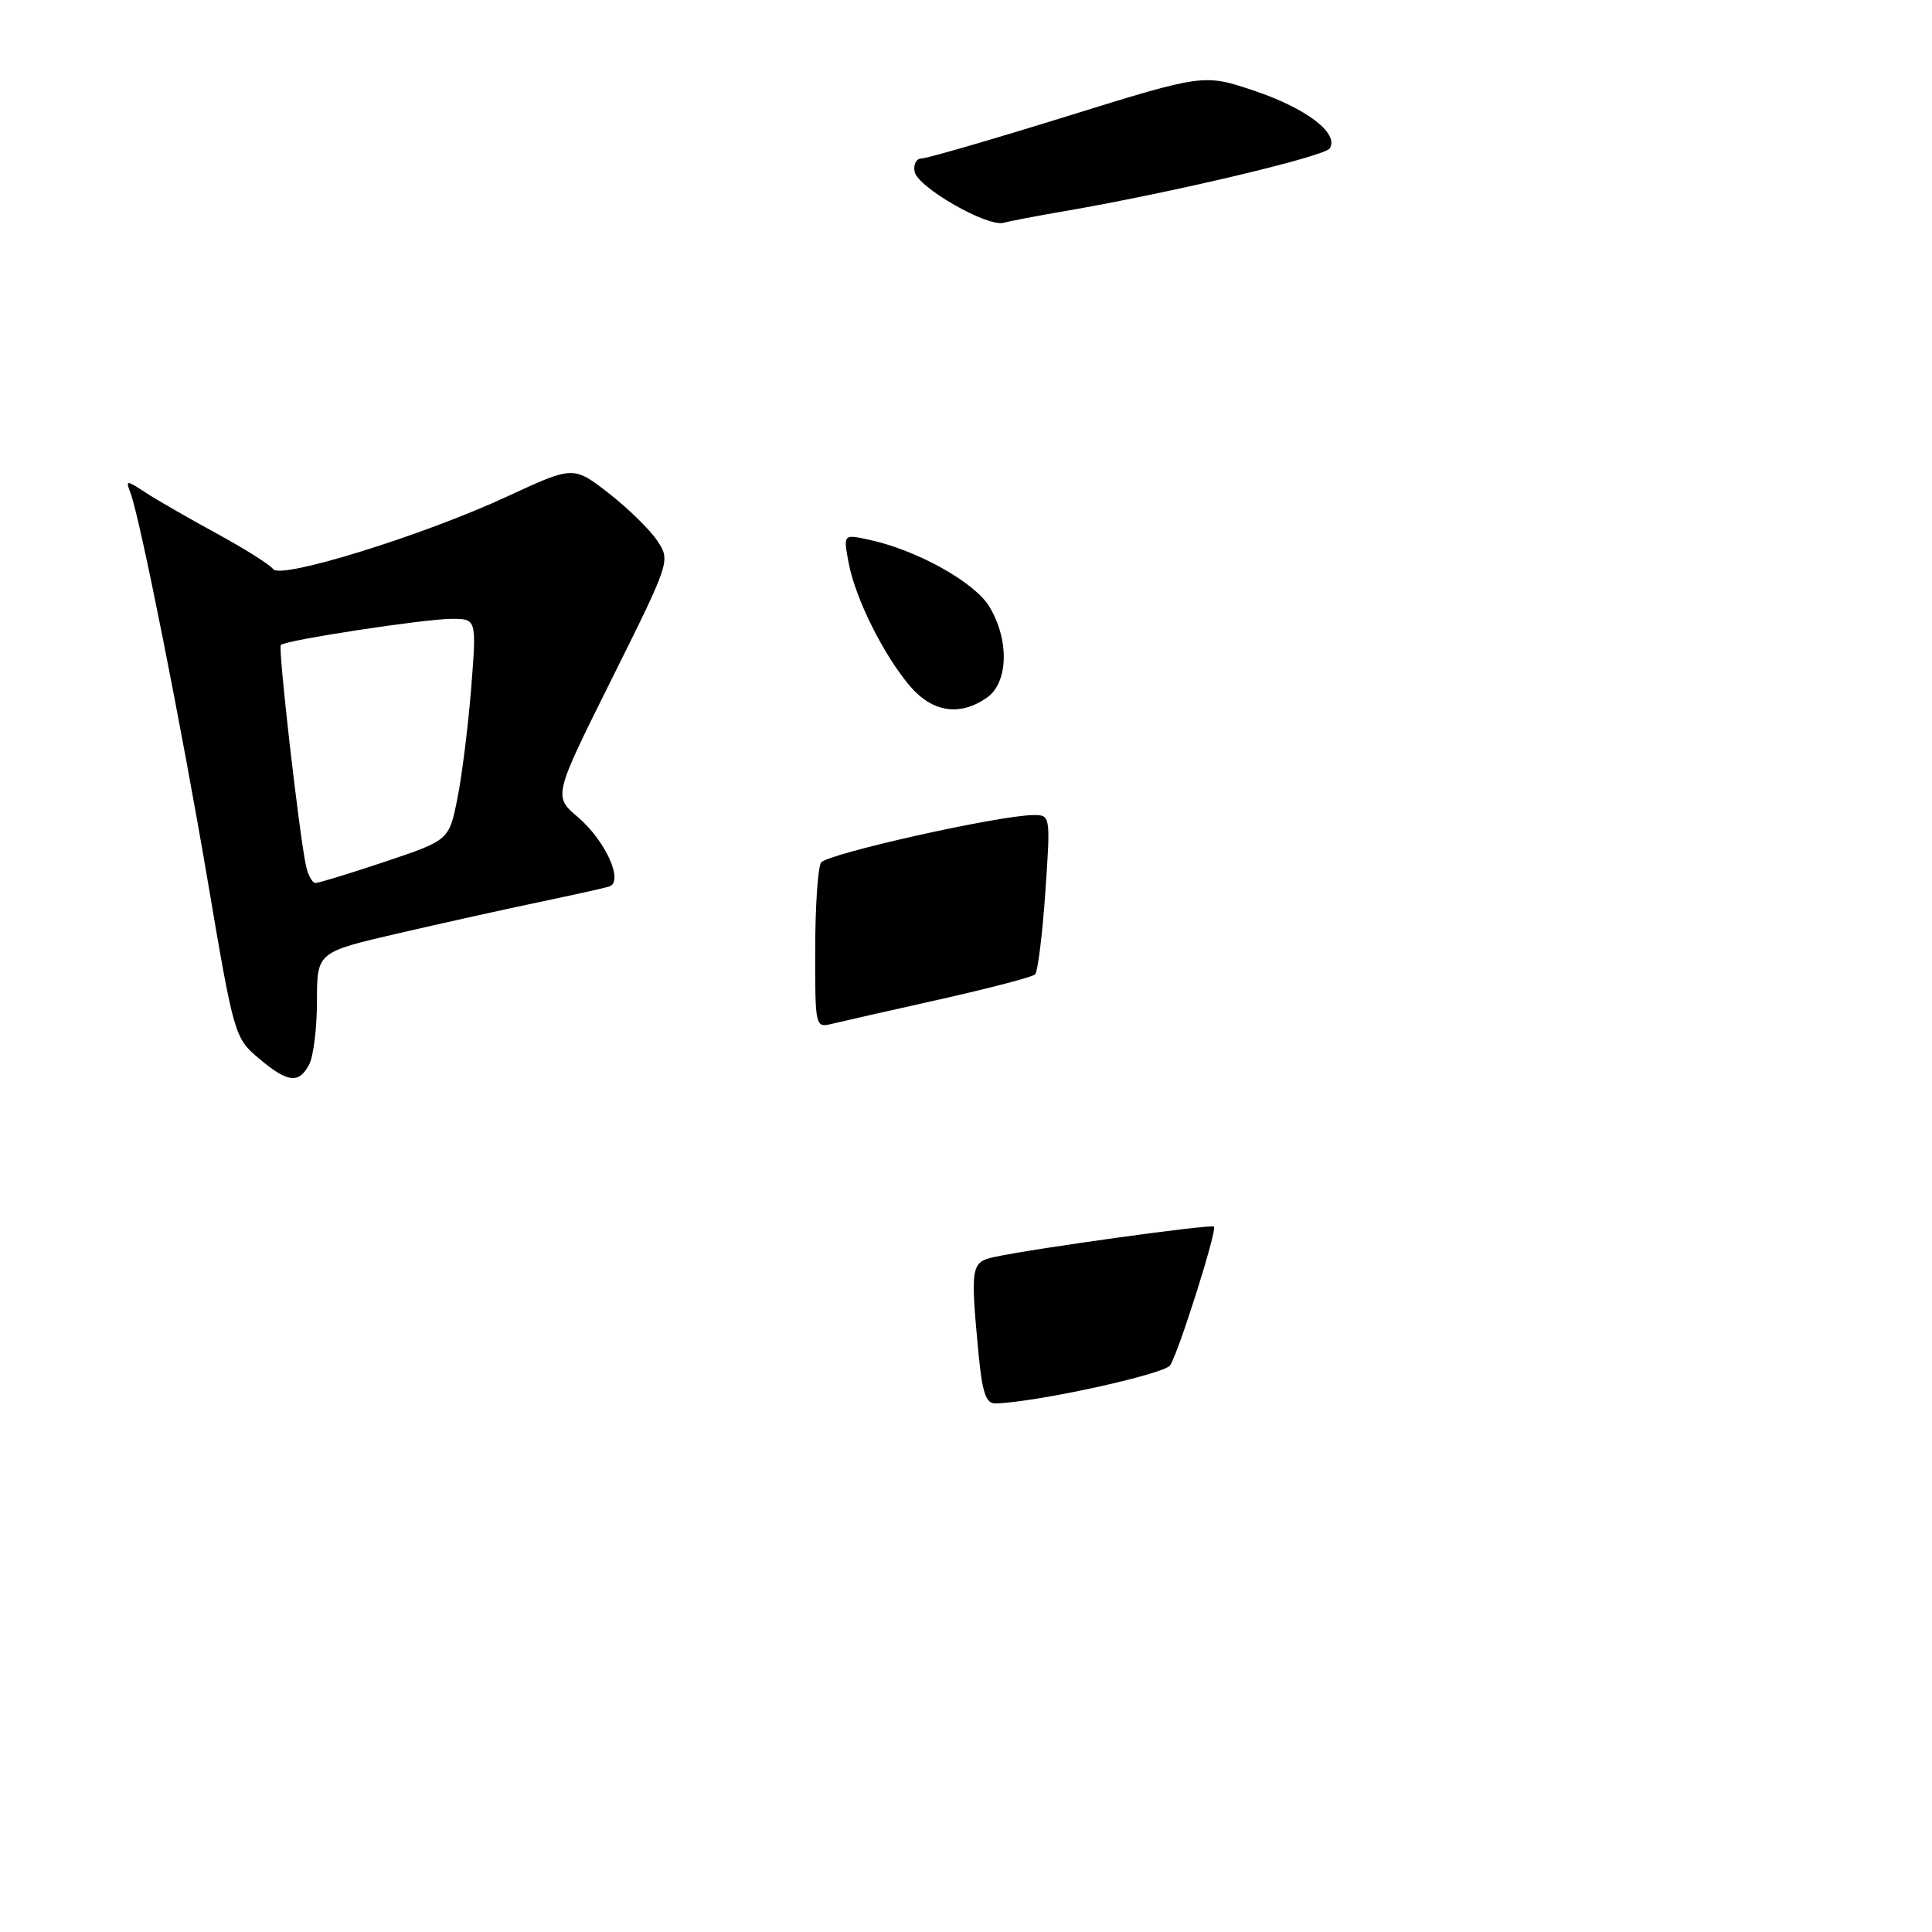 <?xml version="1.0" encoding="UTF-8" standalone="no"?>
<!DOCTYPE svg PUBLIC "-//W3C//DTD SVG 1.1//EN" "http://www.w3.org/Graphics/SVG/1.1/DTD/svg11.dtd" >
<svg xmlns="http://www.w3.org/2000/svg" xmlns:xlink="http://www.w3.org/1999/xlink" version="1.1" viewBox="0 0 256 256">
 <g >
 <path fill="currentColor"
d=" M 40.96 141.07 C 41.53 140.00 42.00 136.21 42.00 132.65 C 42.00 126.17 42.00 126.17 52.75 123.68 C 58.66 122.31 67.10 120.44 71.50 119.52 C 75.90 118.60 80.05 117.68 80.71 117.47 C 82.70 116.85 80.25 111.41 76.57 108.27 C 73.32 105.50 73.32 105.50 81.09 89.91 C 88.79 74.44 88.84 74.30 87.12 71.69 C 86.17 70.24 83.28 67.40 80.69 65.38 C 75.98 61.72 75.98 61.72 67.24 65.77 C 56.16 70.92 37.15 76.82 36.19 75.41 C 35.81 74.85 32.44 72.72 28.71 70.69 C 24.98 68.66 20.72 66.21 19.26 65.25 C 16.72 63.58 16.63 63.59 17.28 65.29 C 18.55 68.61 24.07 96.36 27.57 117.00 C 30.98 137.13 31.10 137.55 34.27 140.22 C 38.12 143.47 39.58 143.65 40.96 141.07 Z  M 130.78 92.44 C 133.62 90.45 133.76 84.76 131.08 80.36 C 129.10 77.11 121.42 72.85 115.12 71.51 C 111.74 70.78 111.74 70.78 112.45 74.59 C 113.33 79.26 117.00 86.66 120.53 90.86 C 123.51 94.39 127.18 94.96 130.78 92.44 Z  M 141.00 27.99 C 155.10 25.57 175.54 20.73 176.20 19.66 C 177.45 17.66 173.10 14.35 166.21 12.03 C 159.50 9.78 159.50 9.78 141.43 15.39 C 131.49 18.48 122.79 21.00 122.11 21.00 C 121.42 21.00 121.00 21.79 121.19 22.75 C 121.59 24.82 130.84 30.12 133.00 29.52 C 133.82 29.29 137.43 28.60 141.00 27.99 Z  M 129.65 179.25 C 128.57 167.81 128.67 167.23 131.75 166.56 C 136.89 165.44 160.50 162.17 160.86 162.53 C 161.30 162.97 156.25 178.98 155.06 180.90 C 154.33 182.09 137.13 185.85 131.89 185.96 C 130.64 185.99 130.15 184.54 129.65 179.25 Z  M 108.02 125.86 C 108.02 120.16 108.37 114.96 108.79 114.30 C 109.53 113.14 132.51 108.00 136.98 108.00 C 139.19 108.00 139.21 108.10 138.51 118.25 C 138.12 123.89 137.51 128.78 137.15 129.12 C 136.79 129.46 131.10 130.95 124.50 132.43 C 117.90 133.90 111.49 135.36 110.25 135.66 C 108.03 136.21 108.00 136.10 108.02 125.86 Z  M 40.55 114.75 C 39.64 110.50 36.82 85.85 37.21 85.46 C 37.85 84.82 56.25 82.01 59.83 82.00 C 63.15 82.00 63.15 82.00 62.44 91.12 C 62.04 96.14 61.22 102.74 60.61 105.79 C 59.50 111.33 59.50 111.33 51.05 114.17 C 46.40 115.72 42.24 117.00 41.81 117.00 C 41.39 117.00 40.82 115.99 40.55 114.75 Z "/>
</g>
</svg>